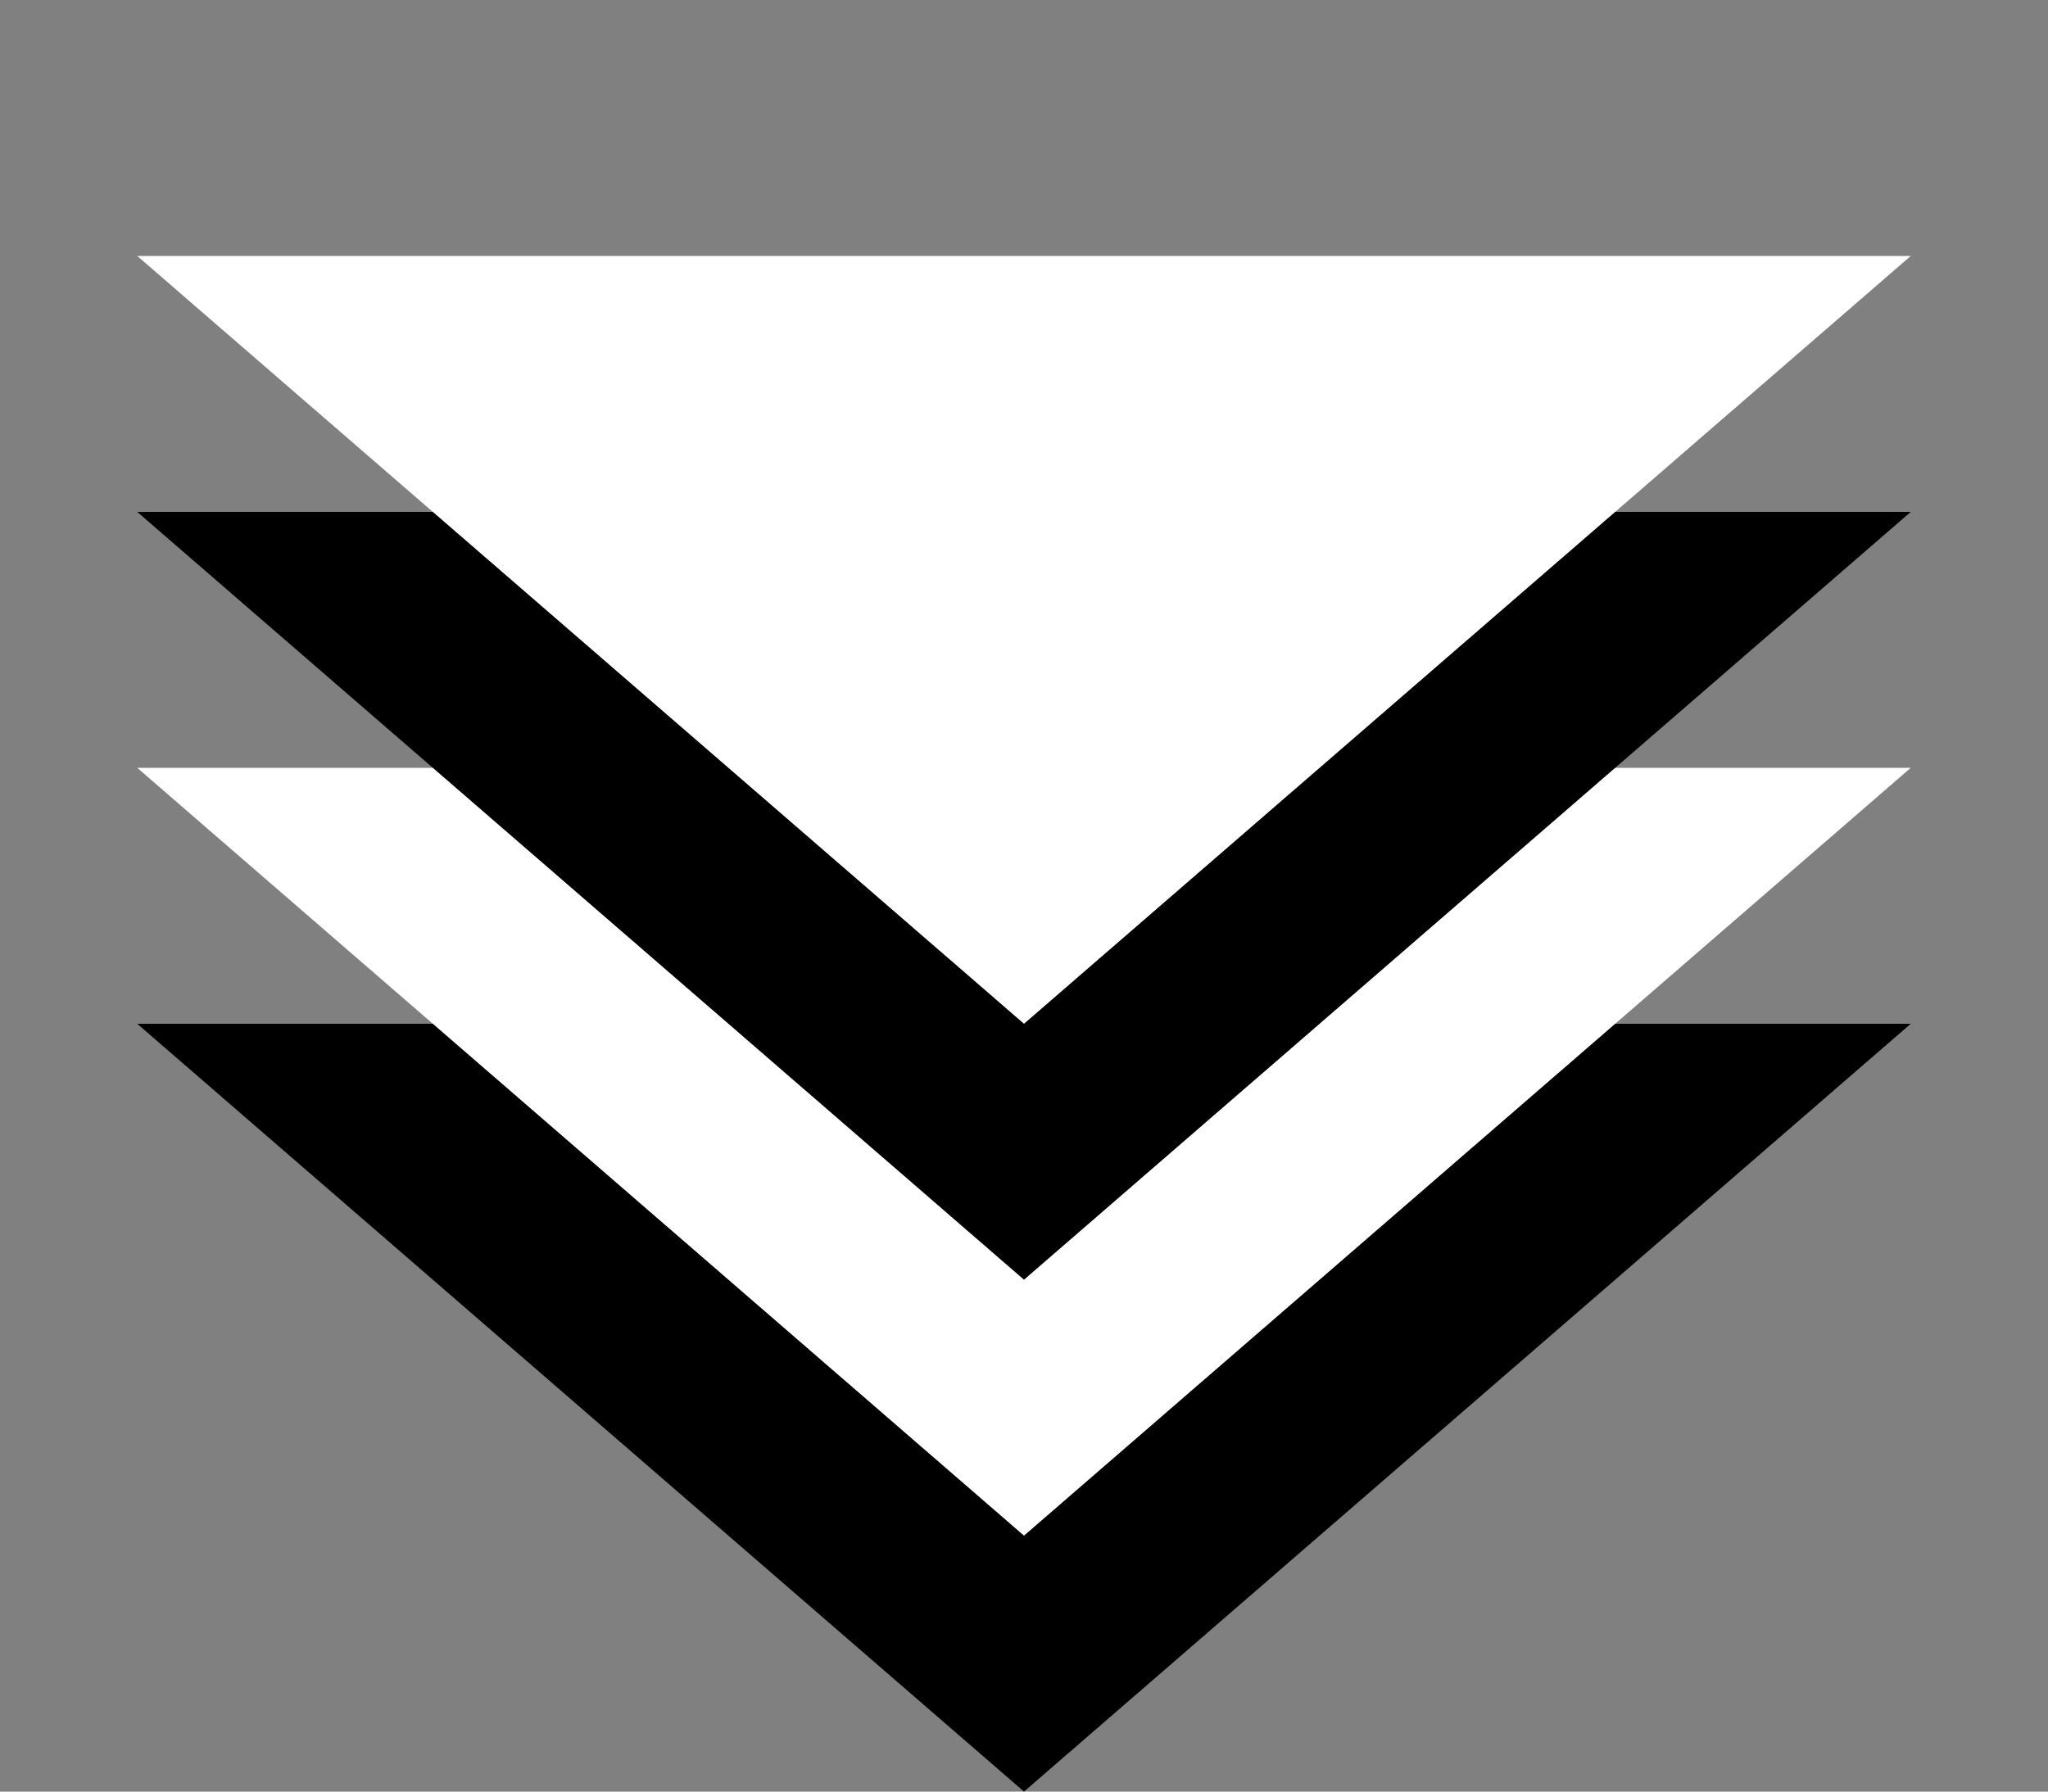 <svg width="16" height="14" viewBox="0 0 16 14" fill="#000" xmlns="http://www.w3.org/2000/svg">
<rect x="0" y="0" width="16" height="14" fill="#808080" stroke="none"/>
<path d="M8 14L1.072 8H14.928L8 14Z" fill="black"/>
<path d="M8 12L1.072 6L14.928 6L8 12Z" fill="white"/>
<path d="M8 10L1.072 4L14.928 4L8 10Z" fill="black"/>
<path d="M8 8L1.072 2L14.928 2L8 8Z" fill="white"/>
</svg>
